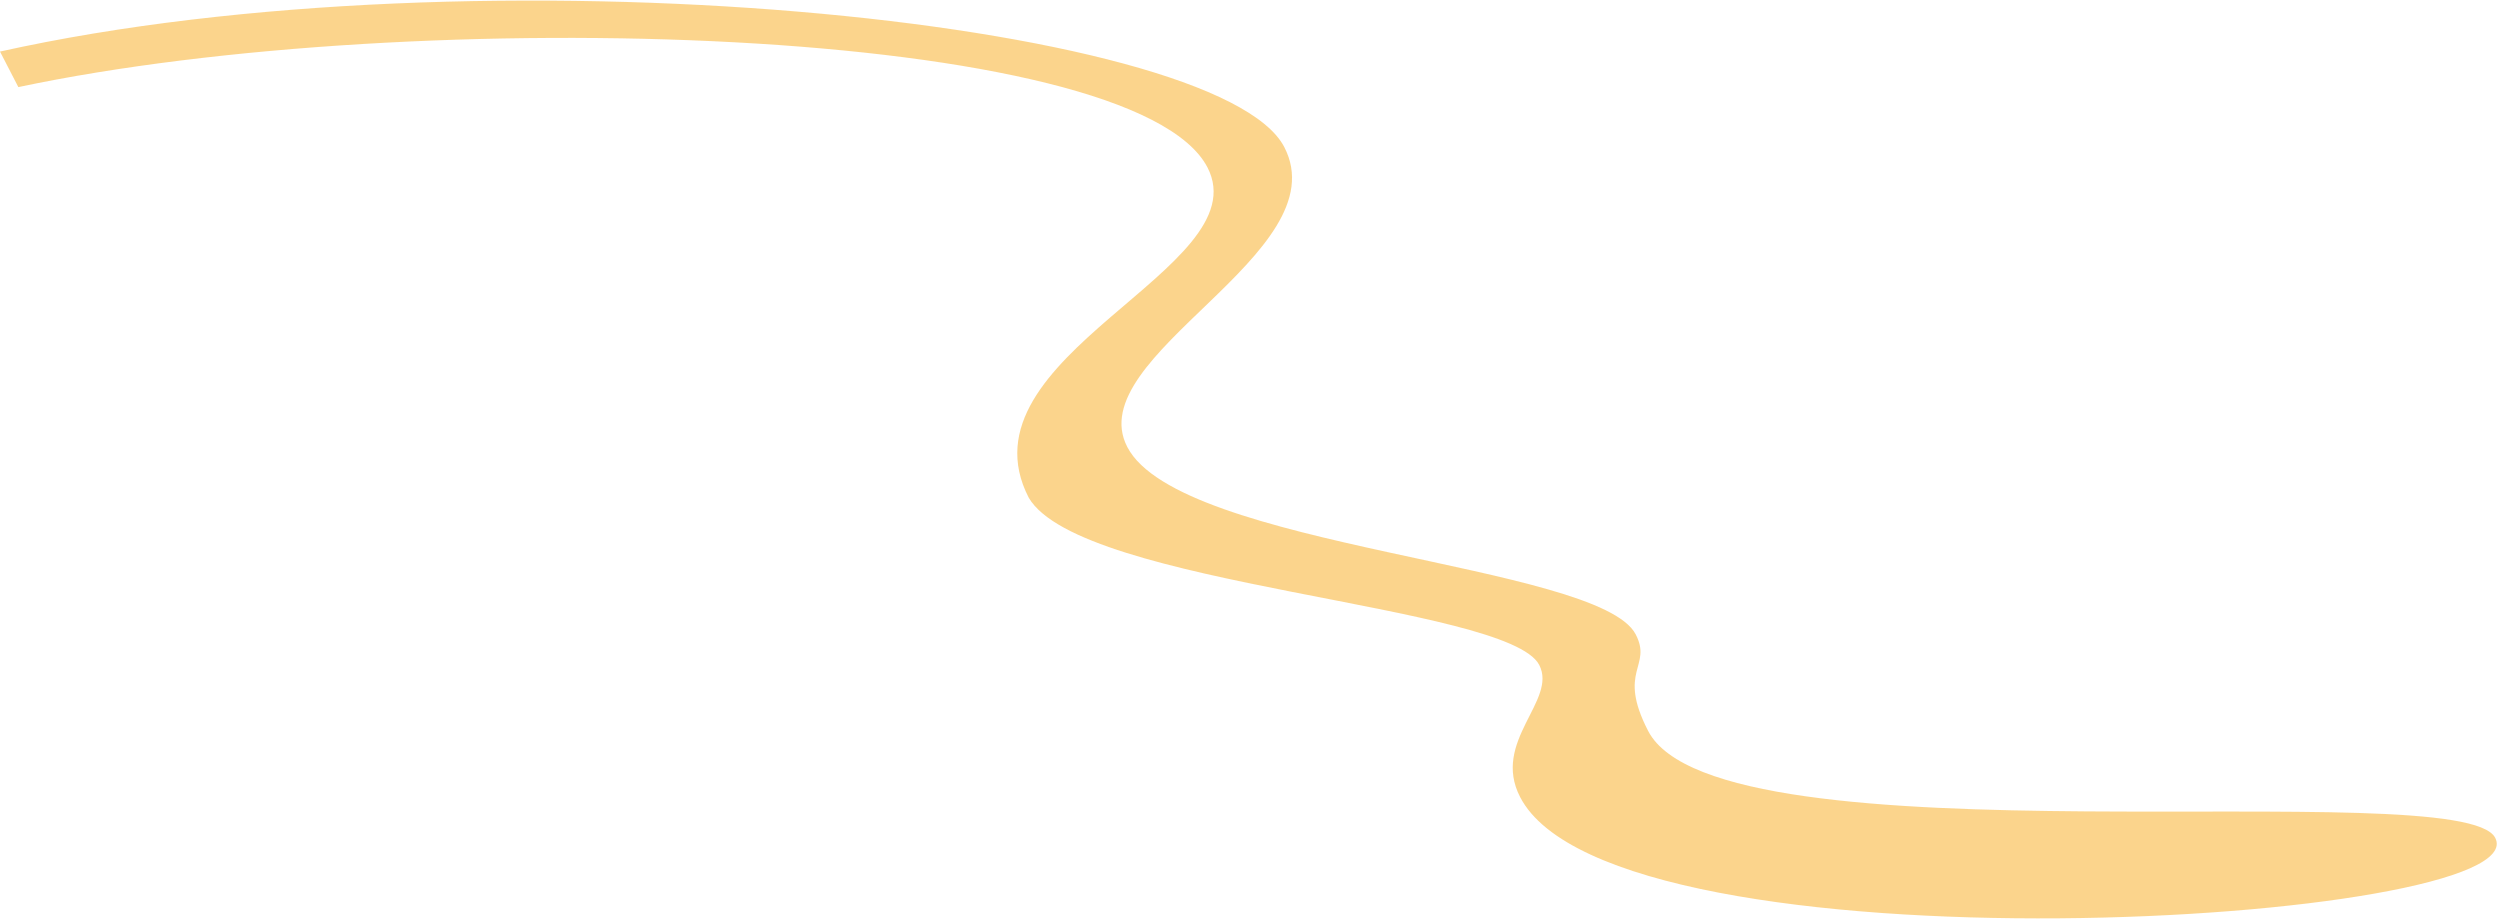 <svg width="678" height="250" viewBox="0 0 678 250" fill="none" xmlns="http://www.w3.org/2000/svg">
<path opacity="0.5" d="M-0 13.984L4.976 23.621C113.242 0.706 307.573 6.881 327.479 45.431C341.698 72.966 259.093 96.438 278.999 134.988C293.131 159.081 408.91 163.819 417.441 180.341C422.418 189.978 404.432 201.009 412.253 216.154C437.846 265.718 688.785 250.614 676.699 227.209C667.599 209.586 466.169 235.398 446.974 198.225C438.443 181.703 448.186 180.916 443.612 172.059C433.659 152.784 319.926 148.732 305.707 121.197C292.911 96.415 363.238 68.819 348.308 39.906C330.535 5.487 130.489 -15.031 -0 13.984Z" fill="#F9AA1B"/>
</svg>
